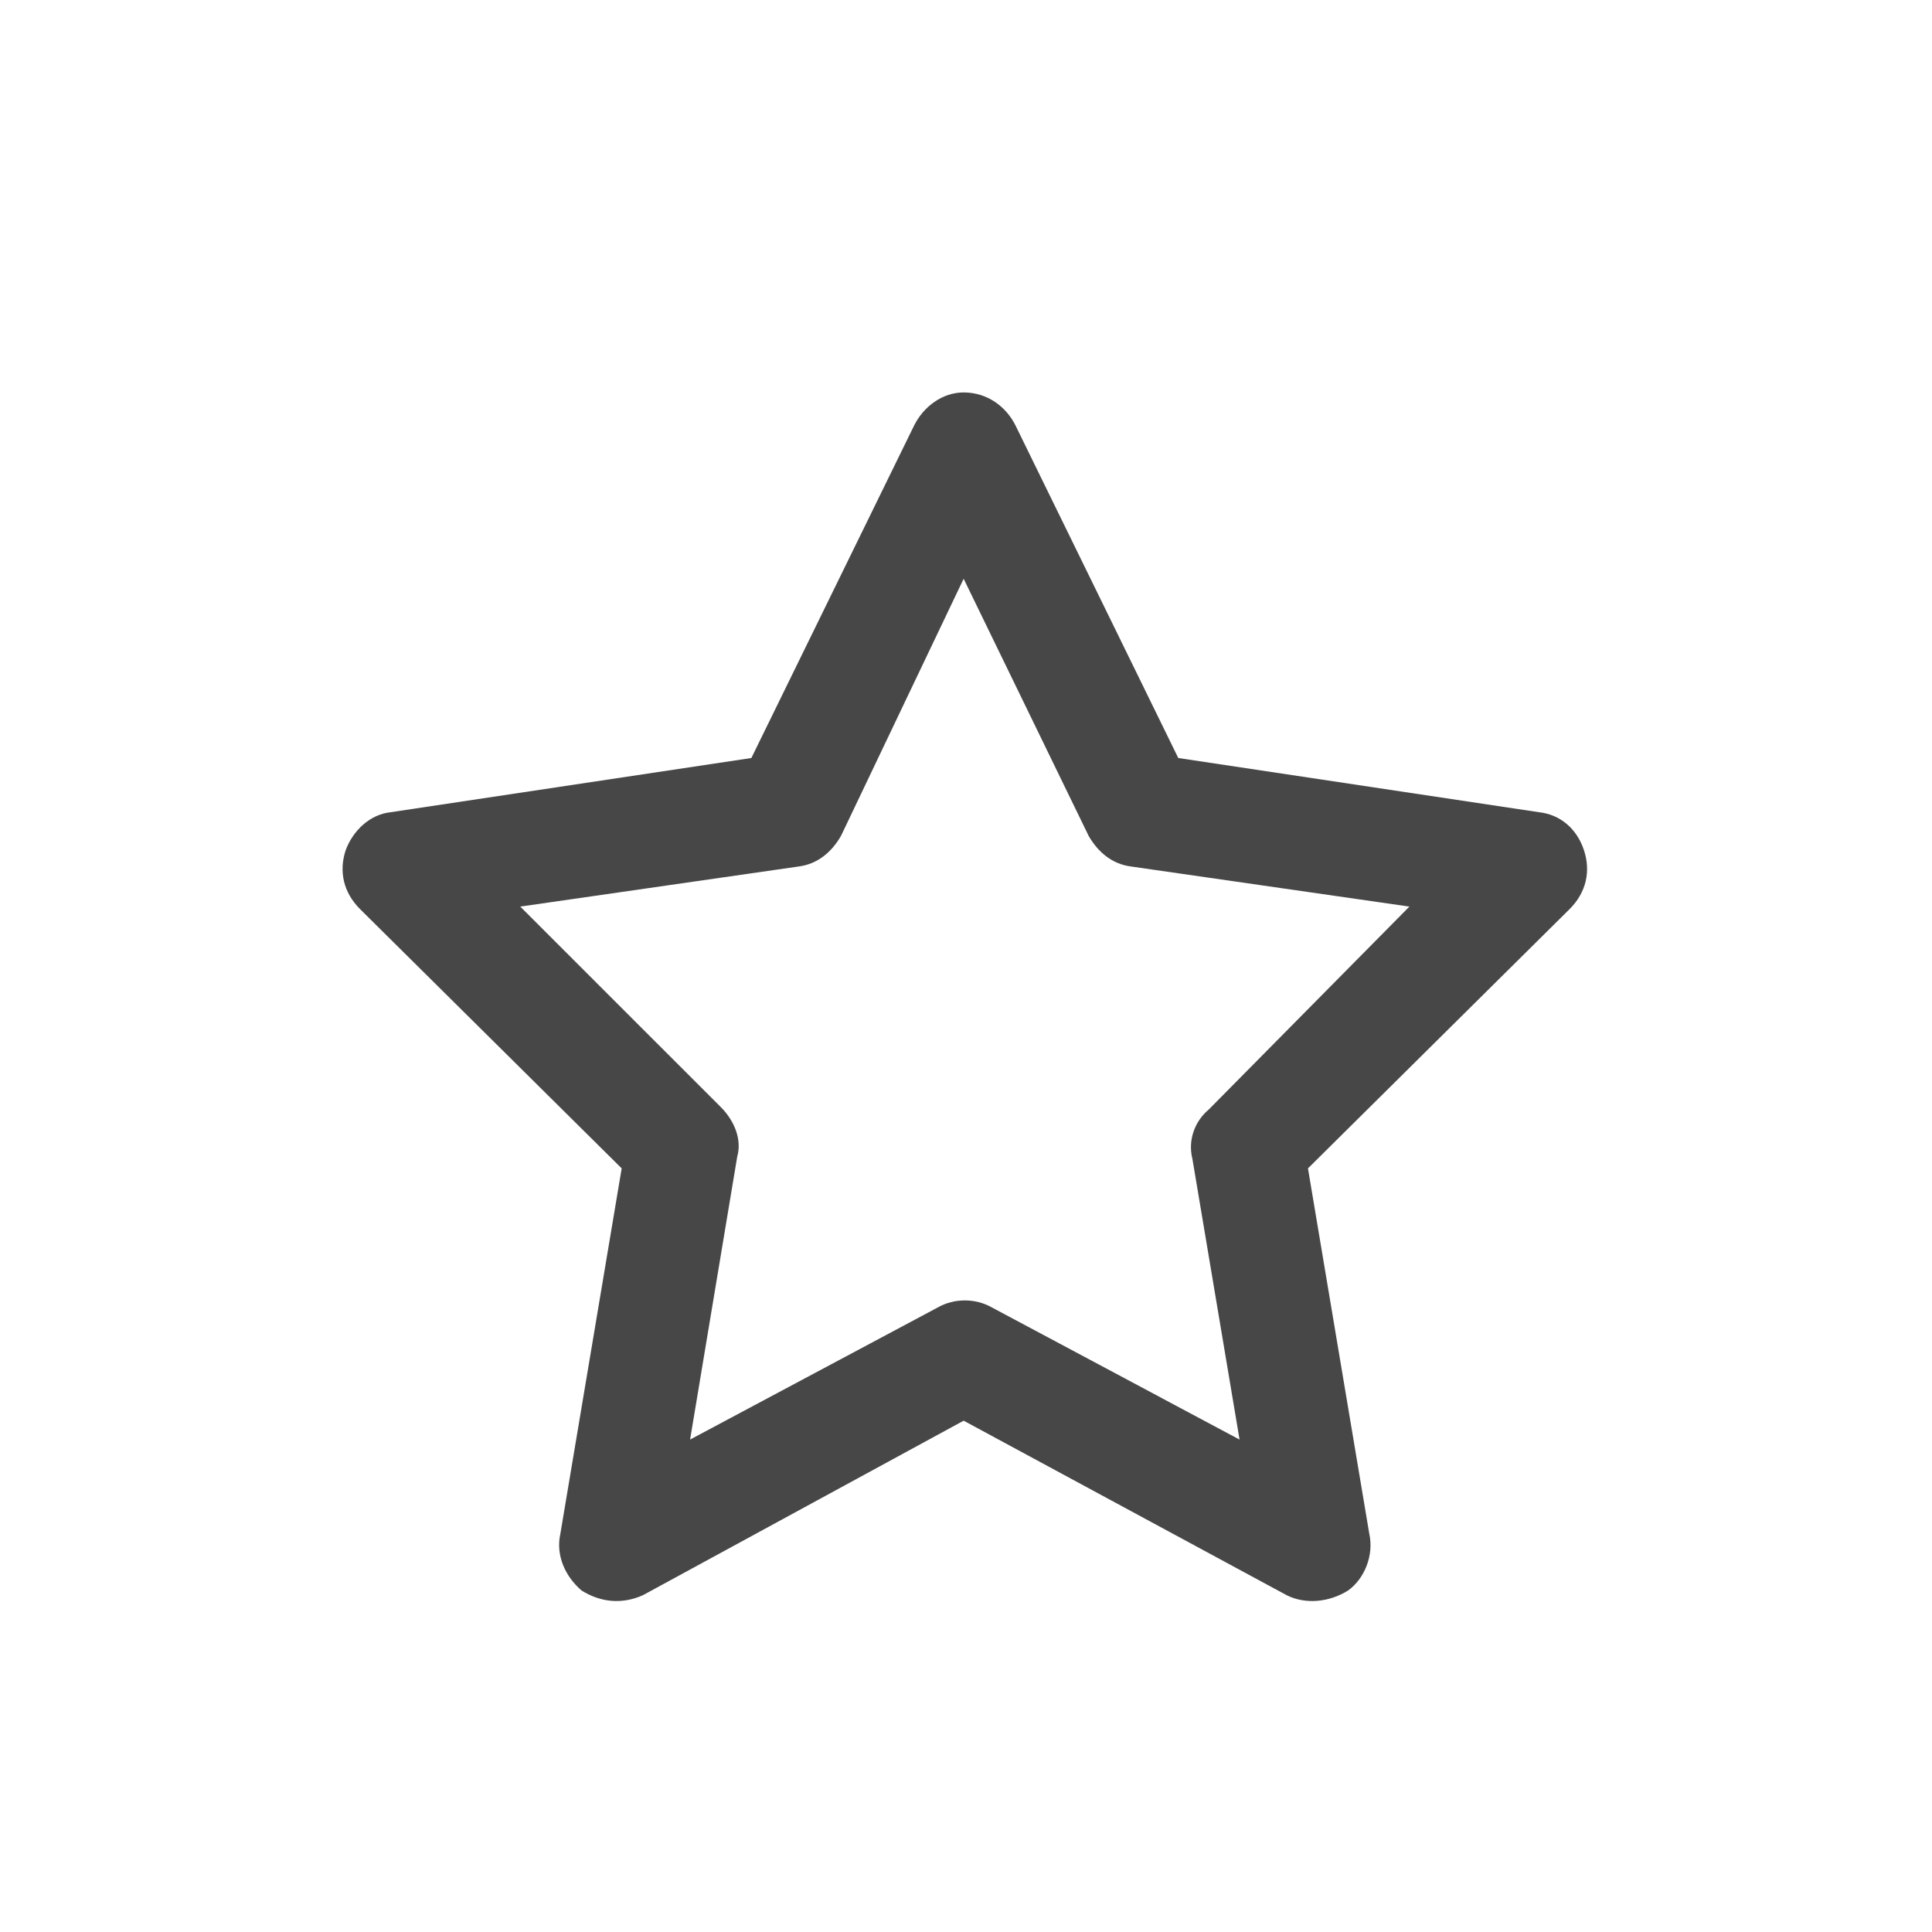 <svg width="32" height="32" viewBox="0 0 32 32" fill="none" xmlns="http://www.w3.org/2000/svg">
<g id="standalone / md / star-md / bold">
<path id="icon" d="M15.961 6.5C16.352 6.5 16.664 6.734 16.82 7.047L19.516 12.555L25.492 13.453C25.844 13.492 26.117 13.727 26.234 14.078C26.352 14.43 26.273 14.781 26 15.055L21.664 19.352L22.68 25.406C22.758 25.758 22.602 26.148 22.328 26.344C22.016 26.539 21.625 26.578 21.312 26.422L15.961 23.531L10.648 26.422C10.297 26.578 9.945 26.539 9.633 26.344C9.359 26.109 9.203 25.758 9.281 25.406L10.297 19.352L5.961 15.055C5.688 14.781 5.609 14.43 5.727 14.078C5.844 13.766 6.117 13.492 6.469 13.453L12.445 12.555L15.141 7.047C15.297 6.734 15.609 6.5 15.961 6.5ZM15.961 9.586L13.93 13.844C13.773 14.117 13.539 14.312 13.227 14.352L8.617 15.016L11.938 18.336C12.172 18.57 12.289 18.883 12.211 19.156L11.43 23.844L15.531 21.656C15.805 21.5 16.156 21.5 16.43 21.656L20.531 23.844L19.75 19.195C19.672 18.883 19.789 18.57 20.023 18.375L23.344 15.016L18.734 14.352C18.422 14.312 18.188 14.117 18.031 13.844L15.961 9.586Z" fill="black" fill-opacity="0.72"/>
</g>
</svg>
